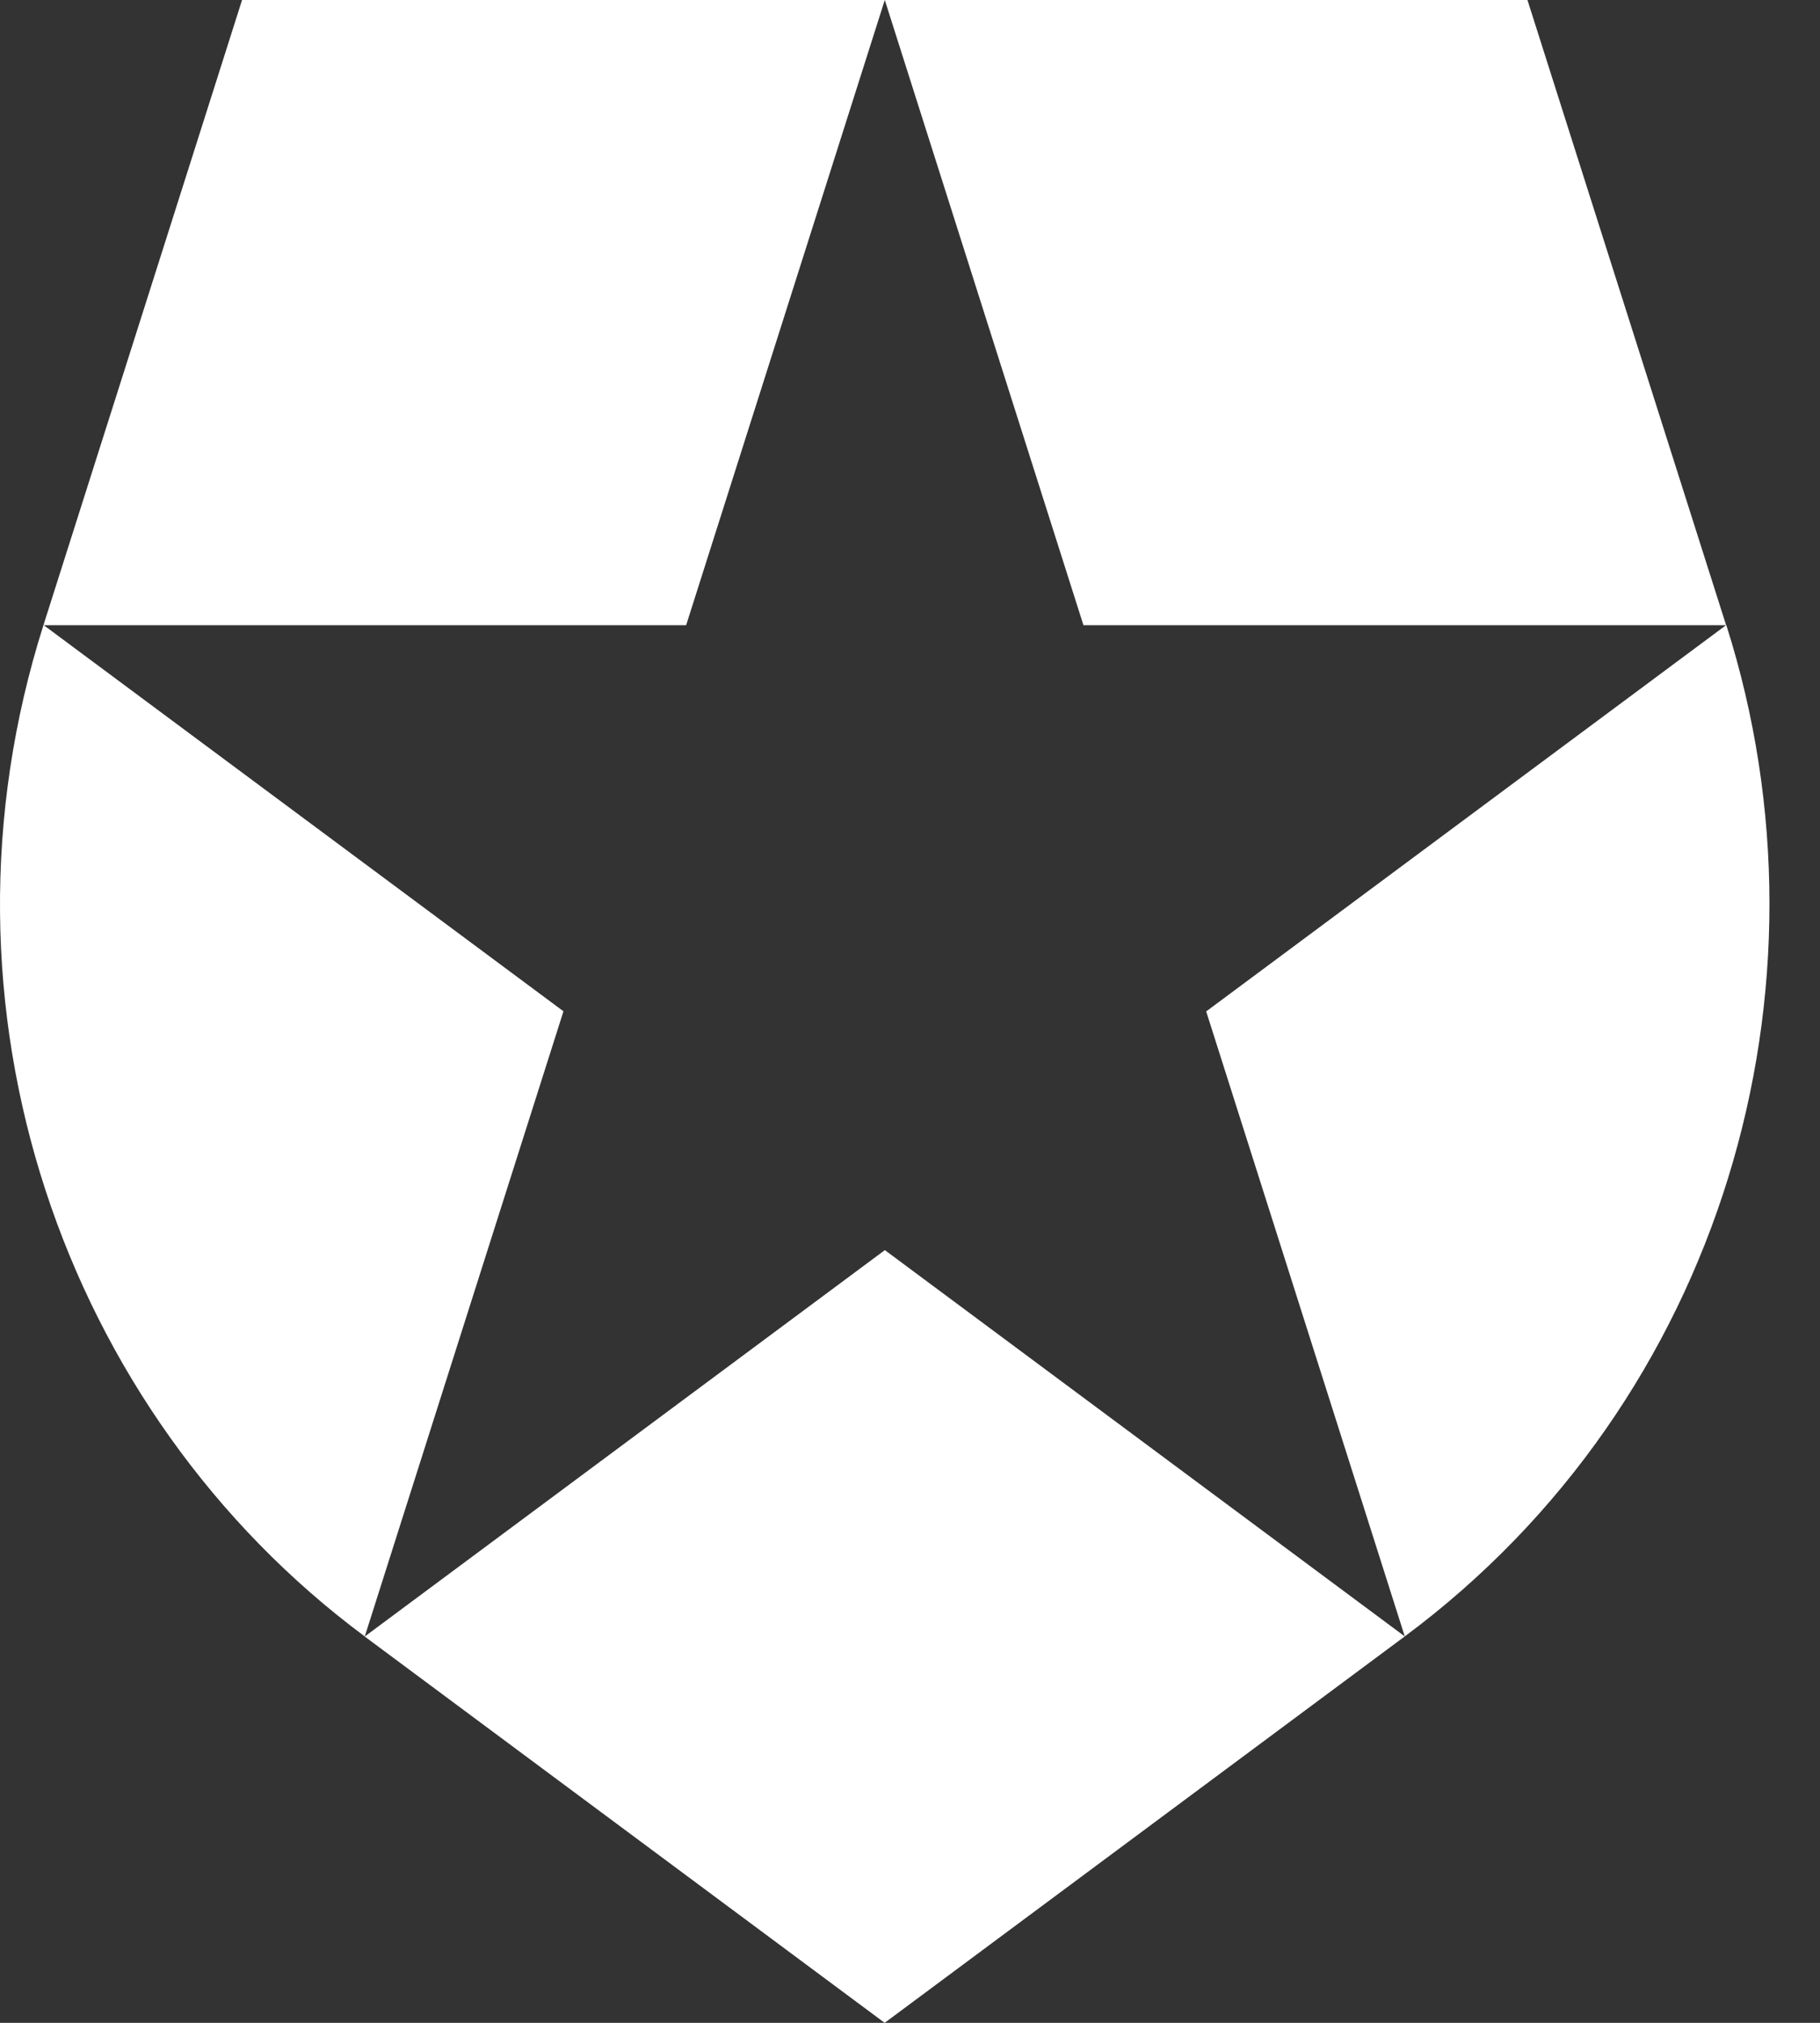 <?xml version="1.0" encoding="UTF-8" standalone="no"?>
<svg width="27px" height="30px" viewBox="0 0 27 30" version="1.1" xmlns="http://www.w3.org/2000/svg" xmlns:xlink="http://www.w3.org/1999/xlink">
    <rect x="0" y="0" width="27" height="30" fill="#333333" stroke="none"/>
    <!-- Generator: Sketch 3.8.3 (29802) - http://www.bohemiancoding.com/sketch -->
    <title>Shape</title>
    <desc>Created with Sketch.</desc>
    <defs></defs>
    <g id="Page-1" stroke="none" stroke-width="1" fill="none" fill-rule="evenodd">
        <g id="Desktop" transform="translate(-50, -31)" fill="#FFFFFF">
            <path d="M70.84,55.269 L67.894,46 L75.606,40.272 L66.073,40.272 L63.127,31.003 L63.126,31 L72.66,31 L75.607,40.271 L75.607,40.271 L75.61,40.27 C77.321,45.648 75.559,51.765 70.84,55.269 L70.84,55.269 L70.84,55.269 Z M55.413,55.269 L55.411,55.271 L63.124,61 L70.84,55.269 L63.127,49.54 L55.413,55.269 L55.413,55.269 Z M50.645,40.27 L50.645,40.27 C48.844,45.939 50.935,51.947 55.412,55.27 L55.412,55.268 L58.359,45.998 L50.649,40.272 L60.179,40.272 L63.125,31.003 L63.126,31 L53.591,31 L50.645,40.27 L50.645,40.27 Z" id="Shape"></path>
        </g>
    </g>
</svg>